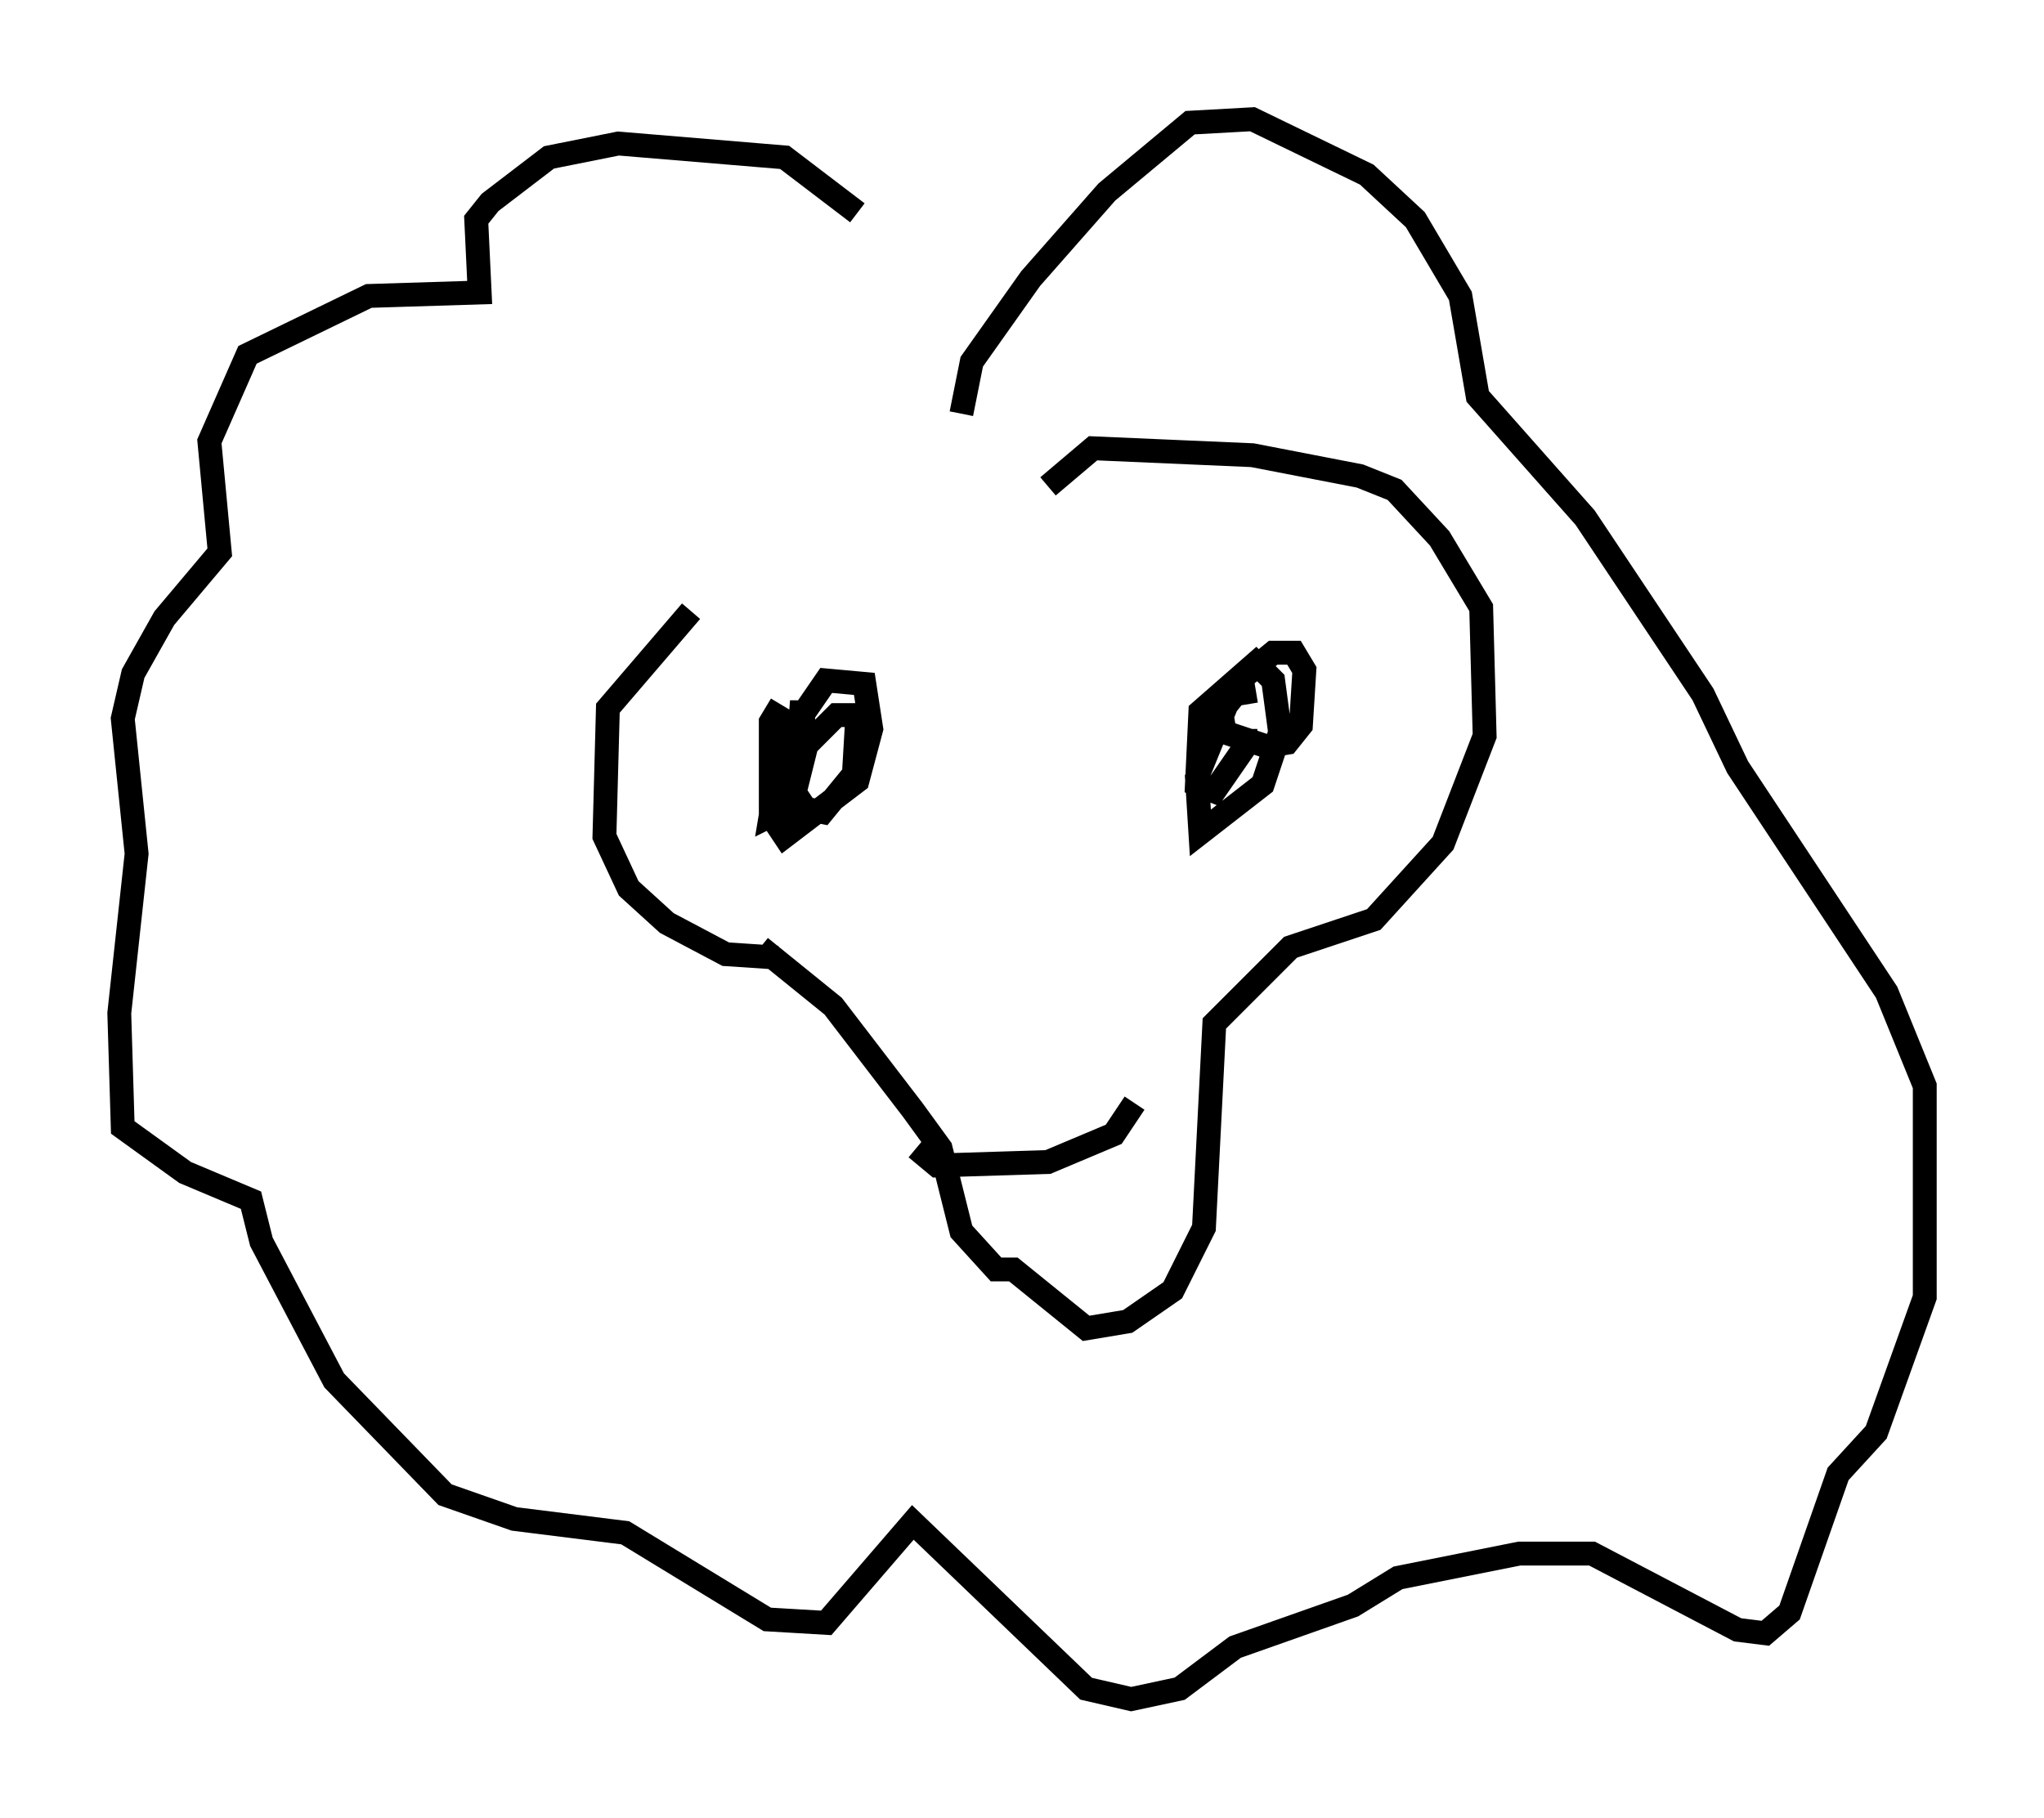 <?xml version="1.0" encoding="utf-8" ?>
<svg baseProfile="full" height="76.234" version="1.1" width="85.676" xmlns="http://www.w3.org/2000/svg" xmlns:ev="http://www.w3.org/2001/xml-events" xmlns:xlink="http://www.w3.org/1999/xlink"><defs /><rect fill="white" height="76.234" width="85.676" x="0" y="0" /><path d="M37.1, 11.391 m-1.162, -2.469 l-3.05, -2.324 -6.972, -0.581 l-2.905, 0.581 -2.469, 1.888 l-0.581, 0.726 0.145, 3.05 l-4.648, 0.145 -5.084, 2.469 l-1.598, 3.631 0.436, 4.648 l-2.324, 2.76 -1.307, 2.324 l-0.436, 1.888 0.581, 5.665 l-0.726, 6.682 0.145, 4.793 l2.615, 1.888 2.76, 1.162 l0.436, 1.743 3.05, 5.81 l4.648, 4.793 2.905, 1.017 l4.648, 0.581 5.955, 3.631 l2.469, 0.145 3.631, -4.212 l7.263, 6.972 1.888, 0.436 l2.034, -0.436 2.324, -1.743 l4.939, -1.743 1.888, -1.162 l5.084, -1.017 3.05, 0.0 l6.101, 3.196 1.162, 0.145 l1.017, -0.872 2.034, -5.81 l1.598, -1.743 2.034, -5.665 l0.0, -8.86 -1.598, -3.922 l-6.246, -9.441 -1.453, -3.05 l-4.939, -7.408 -4.503, -5.084 l-0.726, -4.212 -1.888, -3.196 l-2.034, -1.888 -4.793, -2.324 l-2.615, 0.145 -3.486, 2.905 l-3.196, 3.631 -2.469, 3.486 l-0.436, 2.179 m-11.33, 8.279 l-3.486, 4.067 -0.145, 5.374 l1.017, 2.179 1.598, 1.453 l2.469, 1.307 2.179, 0.145 m-0.726, -0.436 l3.05, 2.469 3.341, 4.358 l1.162, 1.598 0.872, 3.486 l1.453, 1.598 0.726, 0.0 l3.05, 2.469 1.743, -0.291 l1.888, -1.307 1.307, -2.615 l0.436, -8.57 3.196, -3.196 l3.486, -1.162 2.905, -3.196 l1.743, -4.503 -0.145, -5.374 l-1.743, -2.905 -1.888, -2.034 l-1.453, -0.581 -4.503, -0.872 l-6.682, -0.291 -1.888, 1.598 m-11.184, 9.151 l-0.436, 0.726 0.0, 3.922 l0.581, 0.872 3.05, -2.324 l0.581, -2.179 -0.291, -1.888 l-1.598, -0.145 -1.598, 2.324 l0.145, 2.179 0.581, 0.872 l0.726, 0.145 1.307, -1.598 l0.145, -2.469 -0.872, 0.0 l-2.469, 2.469 -0.291, 1.743 l0.872, -0.436 0.581, -2.324 l-0.145, -2.034 -0.145, 1.888 m19.173, -2.324 l-0.872, 0.145 -0.581, 0.726 l0.145, 0.872 1.743, 0.581 l0.872, -0.145 0.581, -0.726 l0.145, -2.324 -0.436, -0.726 l-0.872, 0.0 -1.598, 1.307 l-1.598, 3.922 0.145, 2.324 l2.615, -2.034 0.726, -2.179 l-0.291, -2.179 -0.726, -0.726 l-2.324, 2.034 -0.145, 3.05 l0.726, 0.291 1.307, -1.888 l0.0, -0.726 m-13.799, 17.575 l0.872, 0.726 4.648, -0.145 l2.76, -1.162 0.872, -1.307 " fill="none" stroke="black" stroke-width="1" /></svg>